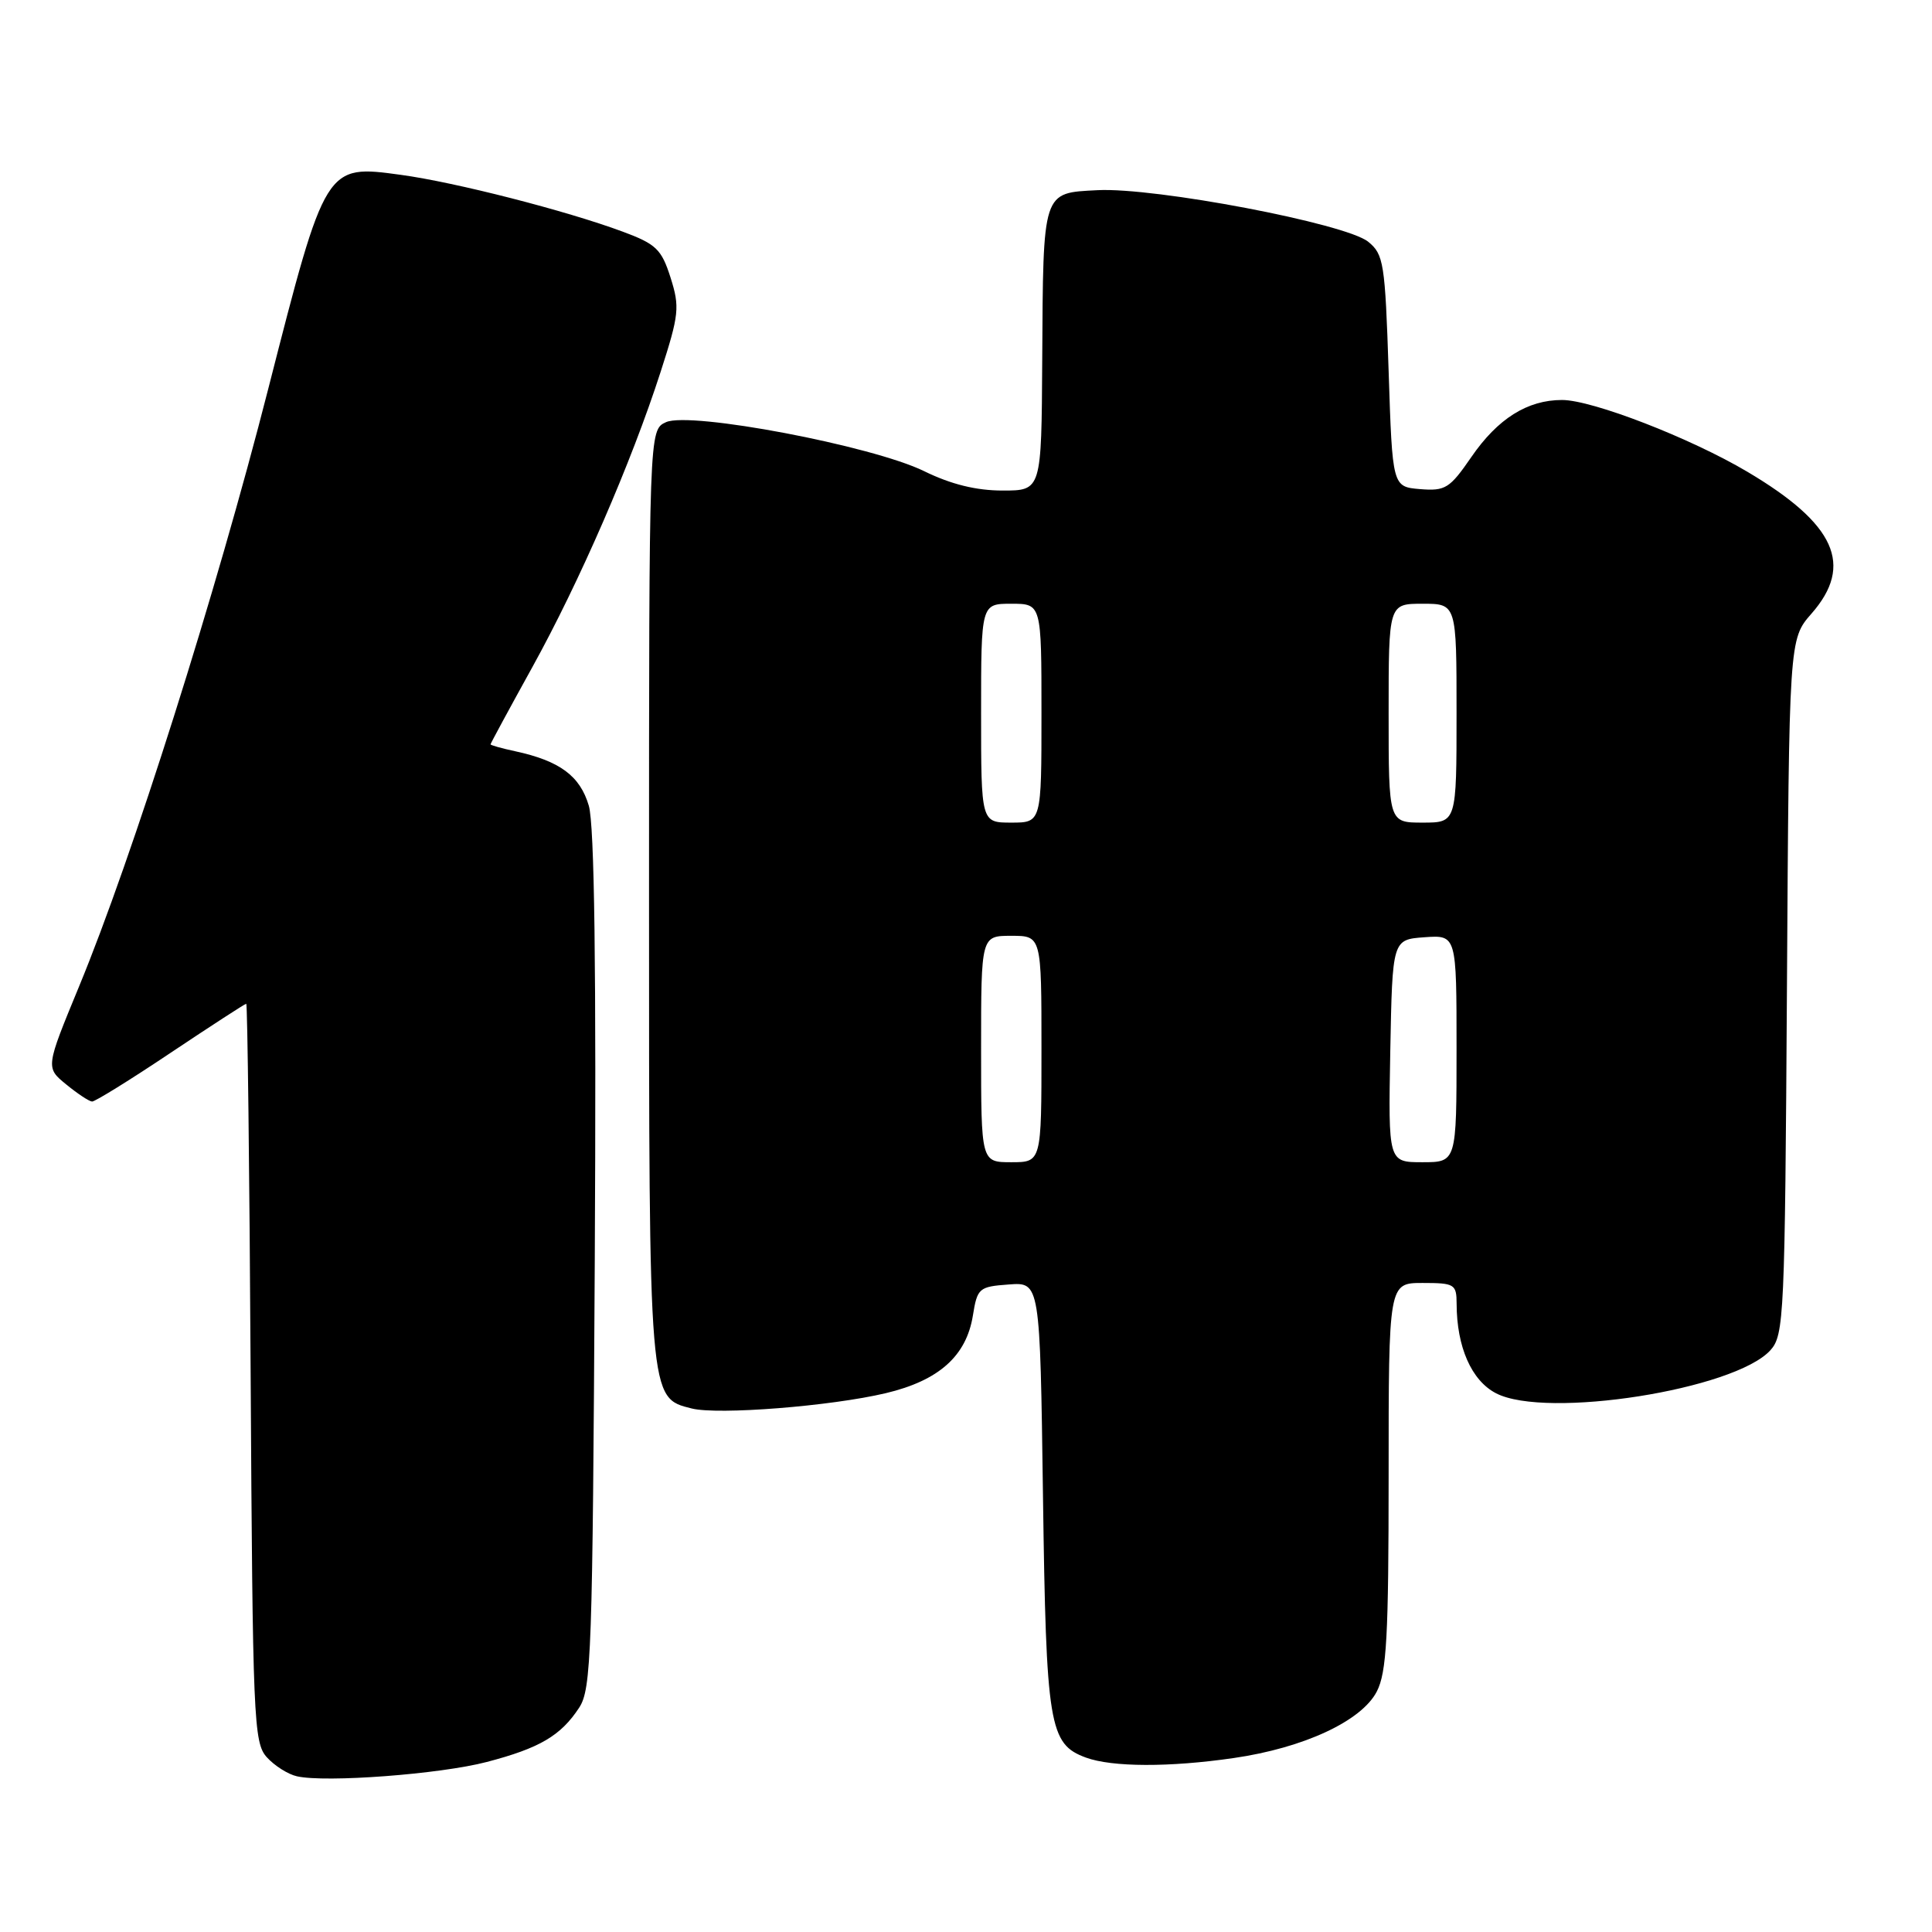 <?xml version="1.0" encoding="UTF-8" standalone="no"?>
<!DOCTYPE svg PUBLIC "-//W3C//DTD SVG 1.1//EN" "http://www.w3.org/Graphics/SVG/1.1/DTD/svg11.dtd" >
<svg xmlns="http://www.w3.org/2000/svg" xmlns:xlink="http://www.w3.org/1999/xlink" version="1.1" viewBox="0 0 256 256">
 <g >
 <path fill="currentColor"
d=" M 64.50 233.47 C 71.50 231.64 74.31 229.99 76.74 226.28 C 78.36 223.80 78.52 219.07 78.81 167.05 C 79.02 128.16 78.77 109.33 78.02 106.76 C 76.86 102.81 74.17 100.82 68.25 99.54 C 66.46 99.16 65.00 98.74 65.00 98.63 C 65.00 98.51 67.48 93.93 70.51 88.45 C 76.80 77.08 83.67 61.27 87.54 49.26 C 89.99 41.66 90.09 40.69 88.85 36.78 C 87.65 33.02 86.95 32.34 82.50 30.69 C 75.01 27.91 60.33 24.15 53.13 23.17 C 43.11 21.80 43.16 21.73 35.55 51.50 C 28.65 78.53 17.54 113.63 10.46 130.75 C 6.04 141.46 6.04 141.46 8.77 143.69 C 10.27 144.92 11.81 145.94 12.20 145.96 C 12.58 145.98 17.27 143.08 22.61 139.50 C 27.96 135.93 32.47 133.00 32.63 133.00 C 32.79 133.00 33.06 155.00 33.21 181.90 C 33.48 227.88 33.61 230.91 35.35 232.84 C 36.37 233.97 38.17 235.11 39.35 235.37 C 43.16 236.23 58.32 235.09 64.50 233.47 Z  M 163.47 232.95 C 172.74 231.61 180.41 228.05 182.43 224.14 C 183.74 221.61 184.00 216.82 184.00 195.55 C 184.00 170.00 184.00 170.00 188.50 170.00 C 192.74 170.00 193.00 170.16 193.01 172.75 C 193.02 178.48 194.98 182.94 198.24 184.62 C 204.89 188.06 229.85 184.14 234.59 178.91 C 236.40 176.90 236.51 174.49 236.78 130.74 C 237.06 84.70 237.06 84.70 240.03 81.31 C 245.67 74.88 243.22 69.44 231.55 62.52 C 224.00 58.04 210.99 53.00 206.98 53.00 C 202.39 53.00 198.46 55.47 194.96 60.56 C 192.09 64.73 191.52 65.08 188.16 64.81 C 184.50 64.50 184.50 64.50 184.00 49.16 C 183.53 34.85 183.35 33.70 181.29 32.03 C 178.30 29.61 153.03 24.80 145.42 25.20 C 138.08 25.58 138.23 25.13 138.10 47.75 C 138.00 65.00 138.00 65.00 132.85 65.00 C 129.35 65.00 126.02 64.18 122.45 62.43 C 115.57 59.06 91.46 54.49 88.25 55.94 C 86.00 56.96 86.00 56.96 86.00 118.53 C 86.00 185.72 85.96 185.20 91.65 186.63 C 95.15 187.51 110.10 186.33 117.38 184.60 C 124.40 182.93 128.04 179.69 128.91 174.33 C 129.50 170.67 129.71 170.49 133.67 170.20 C 137.81 169.89 137.81 169.89 138.20 198.20 C 138.62 228.73 139.01 231.09 143.89 232.89 C 147.37 234.16 154.94 234.19 163.47 232.95 Z  M 130.00 139.00 C 130.00 124.00 130.00 124.00 134.00 124.00 C 138.00 124.00 138.00 124.00 138.00 139.00 C 138.00 154.00 138.00 154.00 134.00 154.00 C 130.00 154.00 130.00 154.00 130.00 139.00 Z  M 184.22 139.25 C 184.50 124.50 184.50 124.50 188.75 124.19 C 193.00 123.89 193.00 123.89 193.00 138.94 C 193.00 154.00 193.00 154.00 188.47 154.00 C 183.95 154.00 183.95 154.00 184.22 139.25 Z  M 130.00 94.50 C 130.00 80.00 130.00 80.00 134.00 80.00 C 138.00 80.00 138.00 80.00 138.00 94.50 C 138.00 109.00 138.00 109.00 134.00 109.00 C 130.00 109.00 130.00 109.00 130.00 94.50 Z  M 184.00 94.50 C 184.00 80.00 184.00 80.00 188.50 80.00 C 193.00 80.00 193.00 80.00 193.00 94.50 C 193.00 109.00 193.00 109.00 188.50 109.00 C 184.00 109.00 184.00 109.00 184.00 94.50 Z "/>
</g>
</svg>